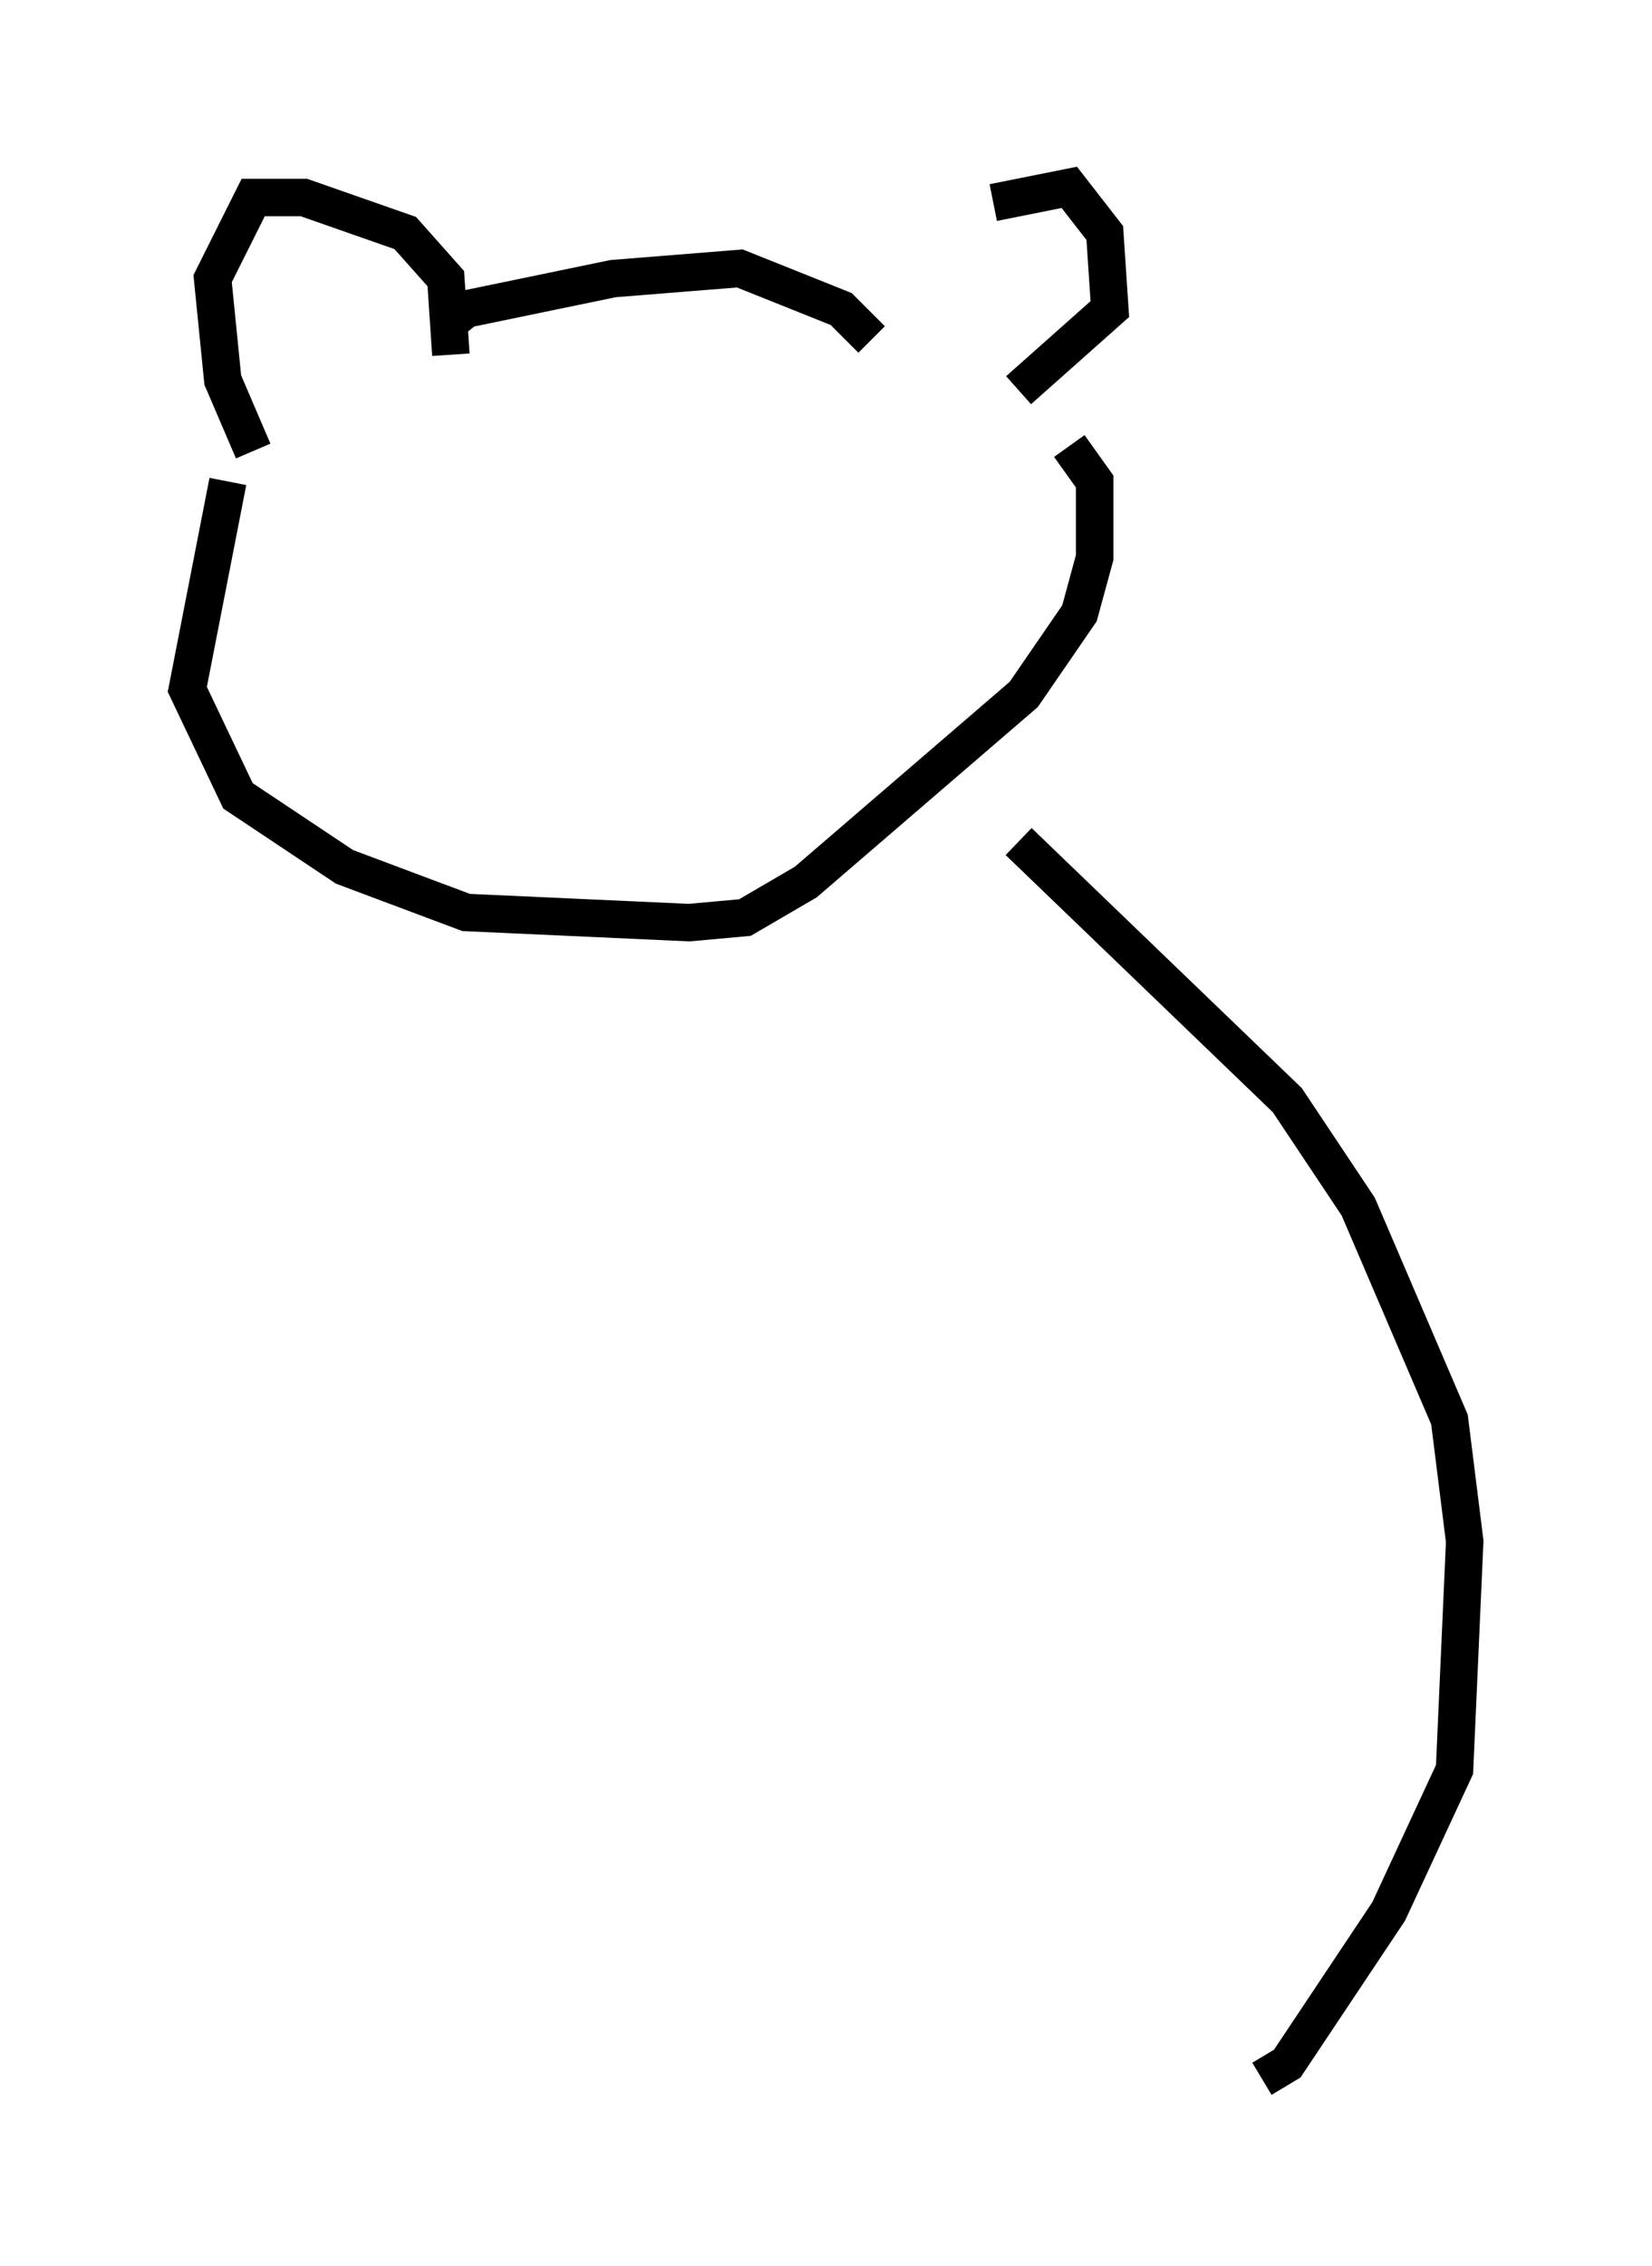 <?xml version="1.0" encoding="utf-8" ?>
<svg baseProfile="full" height="60.473" version="1.1" width="44.1" xmlns="http://www.w3.org/2000/svg" xmlns:ev="http://www.w3.org/2001/xml-events" xmlns:xlink="http://www.w3.org/1999/xlink"><defs /><rect fill="white" height="60.473" width="44.1" x="0" y="0" /><path d="M23.944, 8.789 m2.571, -3.383 l2.03, -0.406 0.947, 1.218 l0.135, 2.03 -2.436, 2.165 m-15.155, -0.947 l-0.135, -2.03 -1.083, -1.218 l-2.706, -0.947 -1.353, 0.0 l-1.083, 2.165 0.271, 2.706 l0.812, 1.894 m5.007, -3.248 l0.677, -0.541 3.924, -0.812 l3.383, -0.271 2.706, 1.083 l0.812, 0.812 m-17.185, 3.789 l-1.083, 5.548 1.353, 2.842 l2.842, 1.894 3.248, 1.218 l5.954, 0.271 1.488, -0.135 l1.624, -0.947 5.819, -5.007 l1.488, -2.165 0.406, -1.488 l0.0, -2.03 -0.677, -0.947 m-1.353, 10.555 l7.172, 6.901 1.894, 2.842 l2.436, 5.683 0.406, 3.248 l-0.271, 6.089 -1.759, 3.789 l-2.706, 4.059 -0.677, 0.406 " fill="none" stroke="black" stroke-width="1" /></svg>